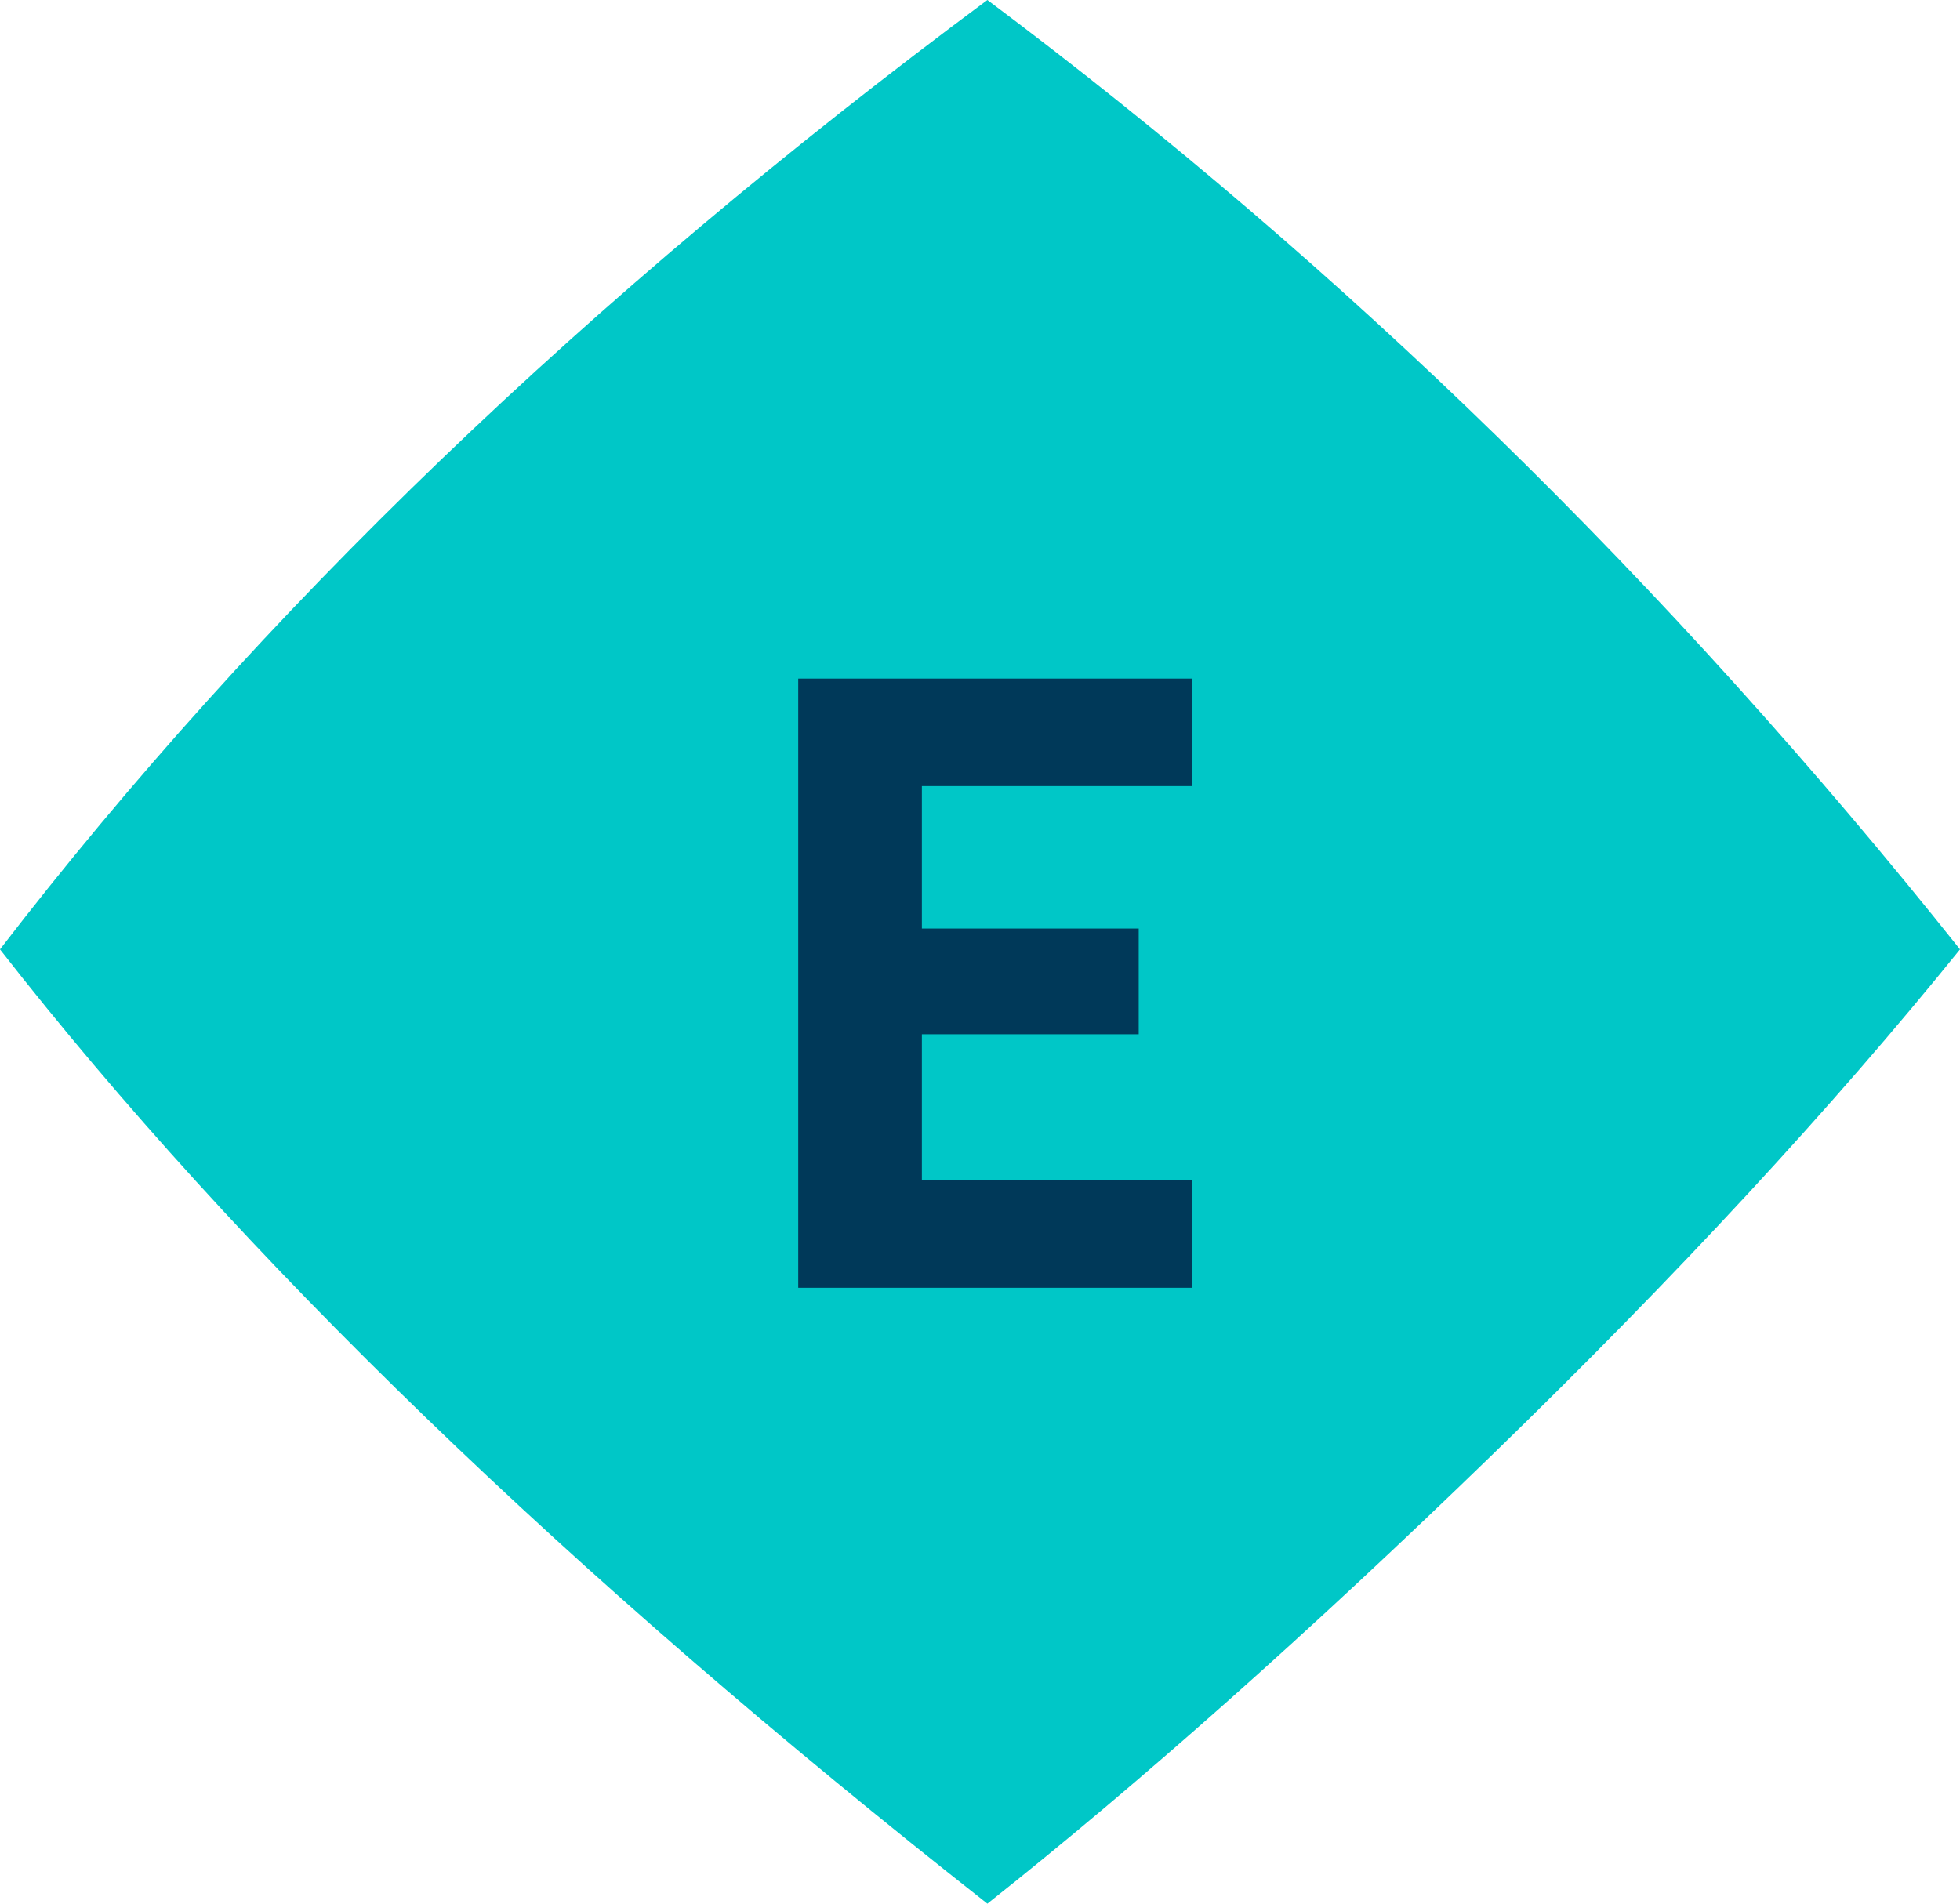 <svg width="35" height="34" viewBox="0 0 35 34" fill="none" xmlns="http://www.w3.org/2000/svg">
<path d="M17.632 34C10.146 28.113 4.269 22.431 0 16.956C4.62 10.951 10.497 5.299 17.632 0C24.006 4.769 29.795 10.421 35 16.956C32.719 19.782 29.942 22.784 26.667 25.964C23.392 29.143 20.38 31.822 17.632 34Z" fill="#00C7C7"/>
<path d="M16.462 14.04V16.584H20.334V18.472H16.462V21.08H21.294V23H14.254V12.12H21.294V14.04H16.462Z" fill="#003959"/>
</svg>
